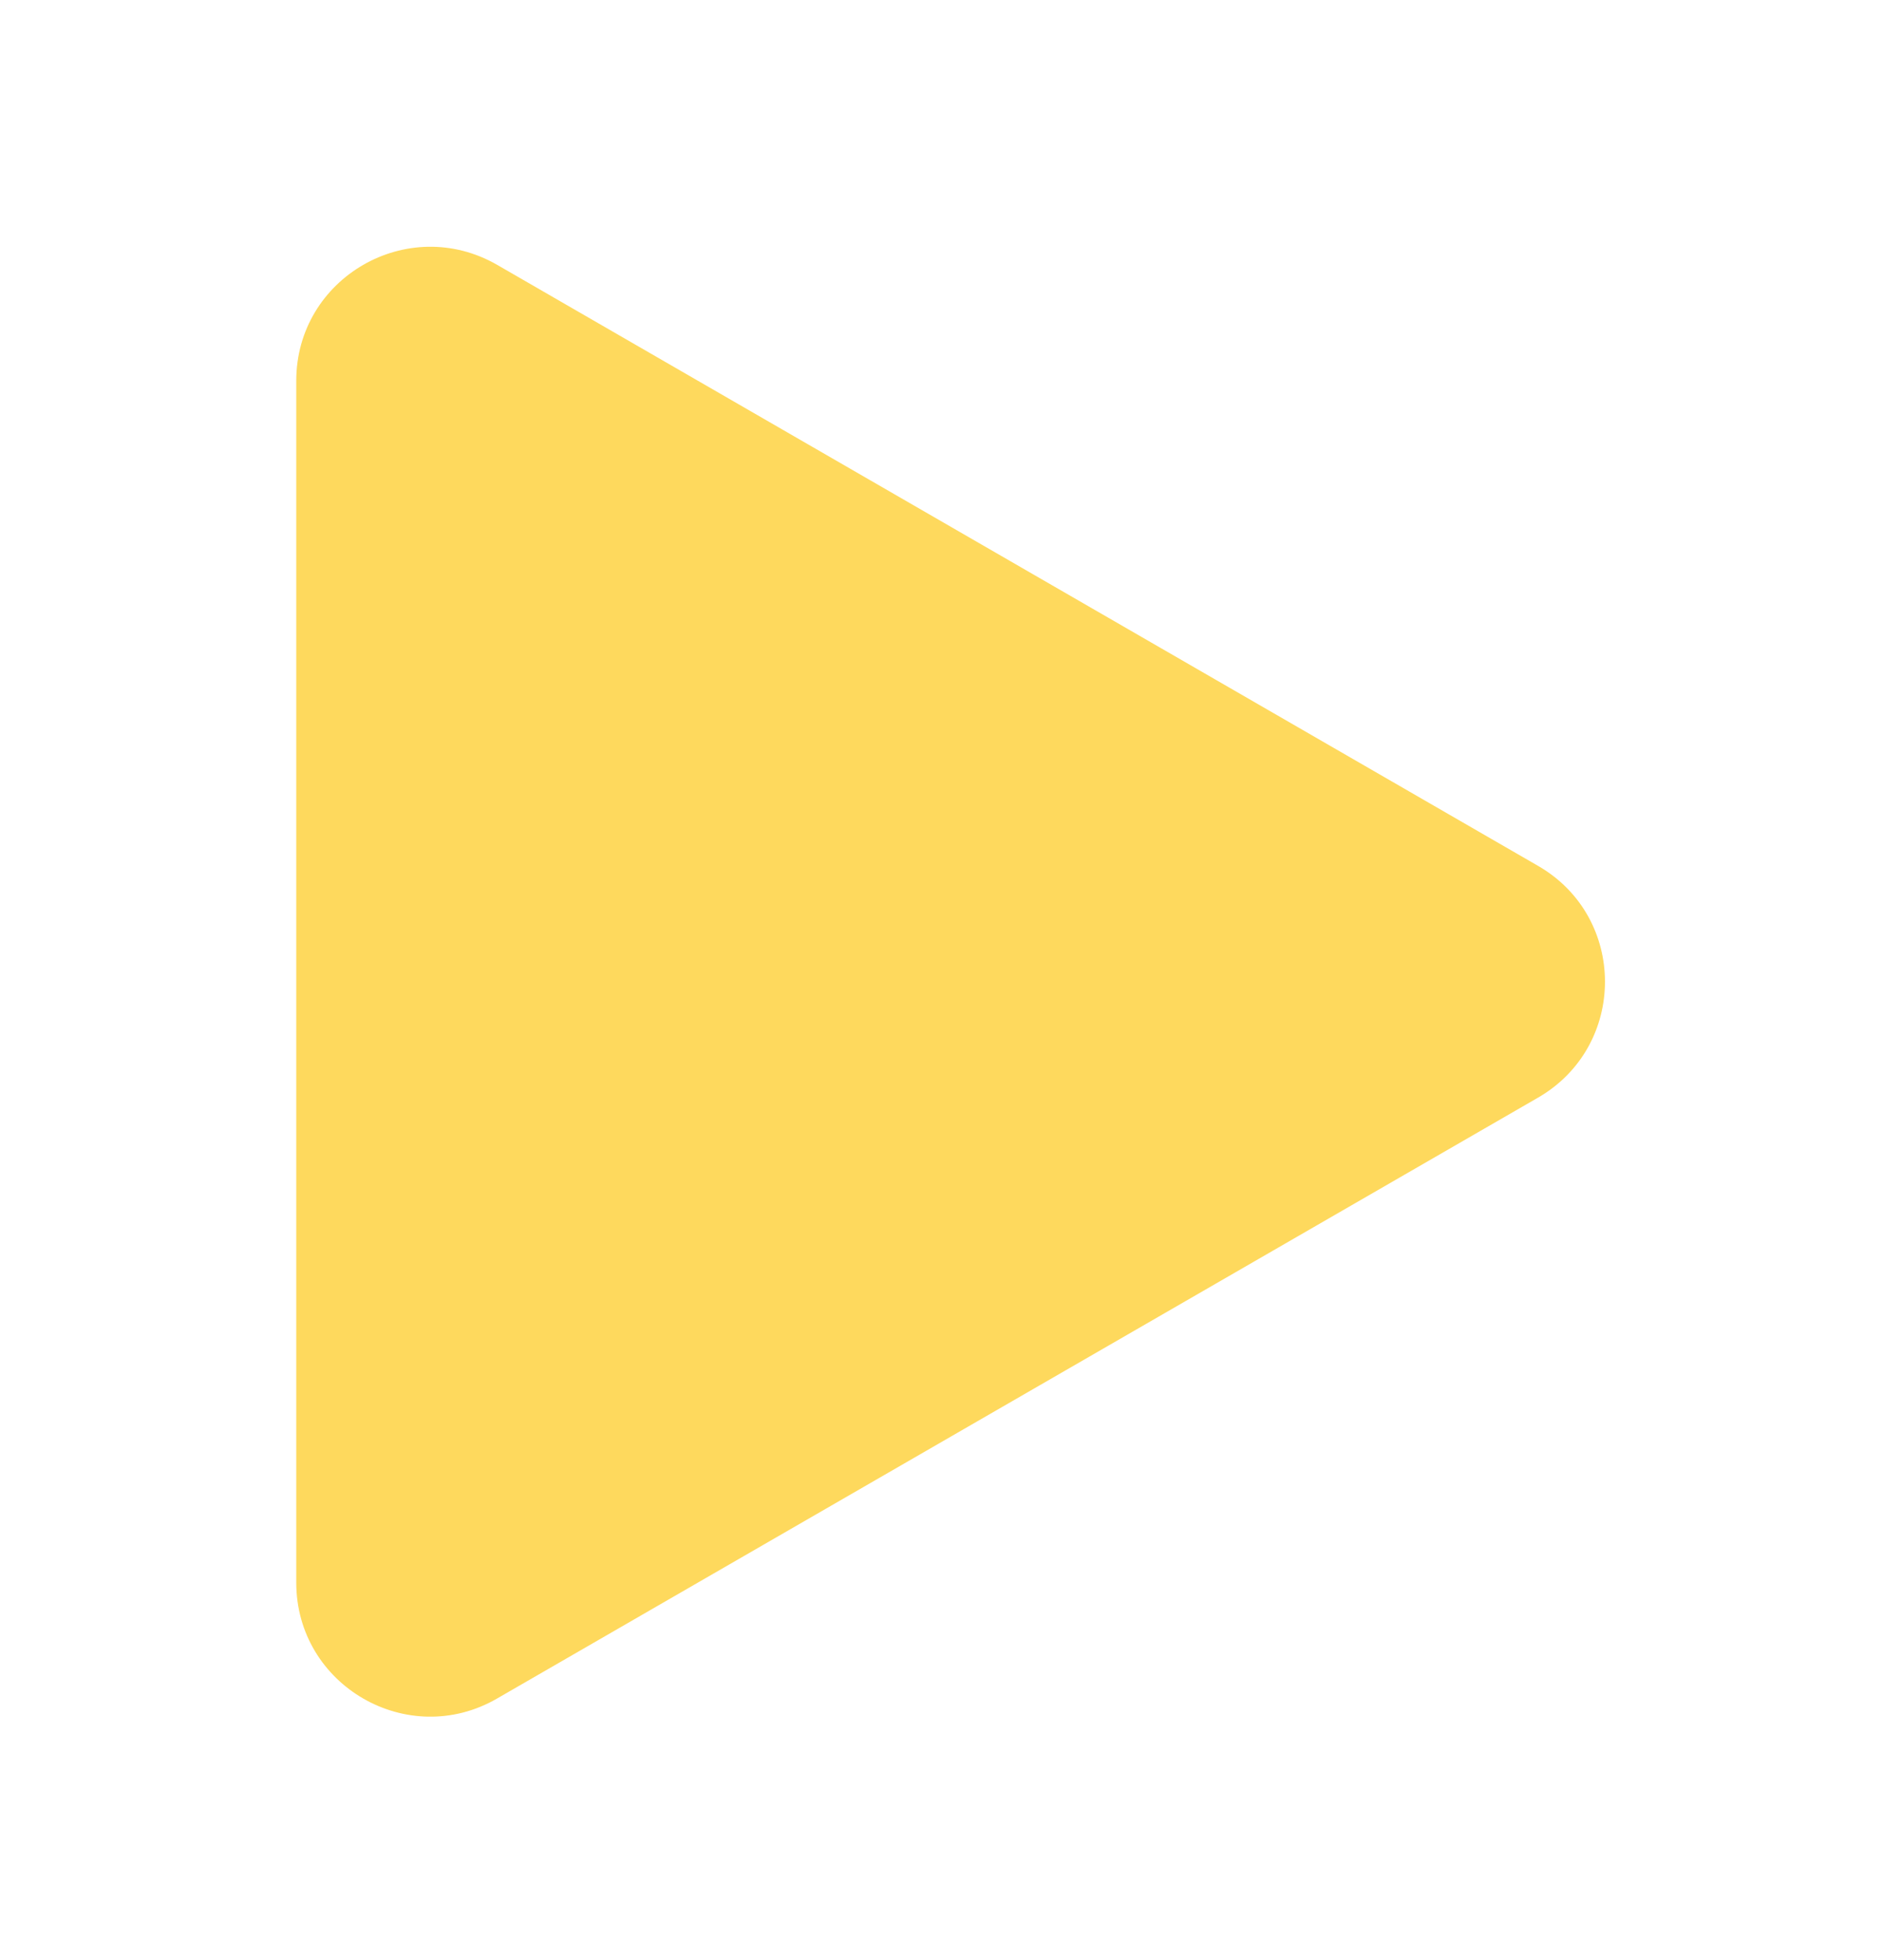 <svg width="24" height="25" viewBox="0 0 24 25" fill="none" xmlns="http://www.w3.org/2000/svg">
<path d="M3.778 20.185V4.857C3.778 3.542 5.201 2.722 6.34 3.378L19.613 11.043C20.752 11.699 20.752 13.342 19.613 14L6.338 21.664C5.201 22.321 3.778 21.498 3.778 20.185Z" fill="#FED95D  "/>
</svg>
